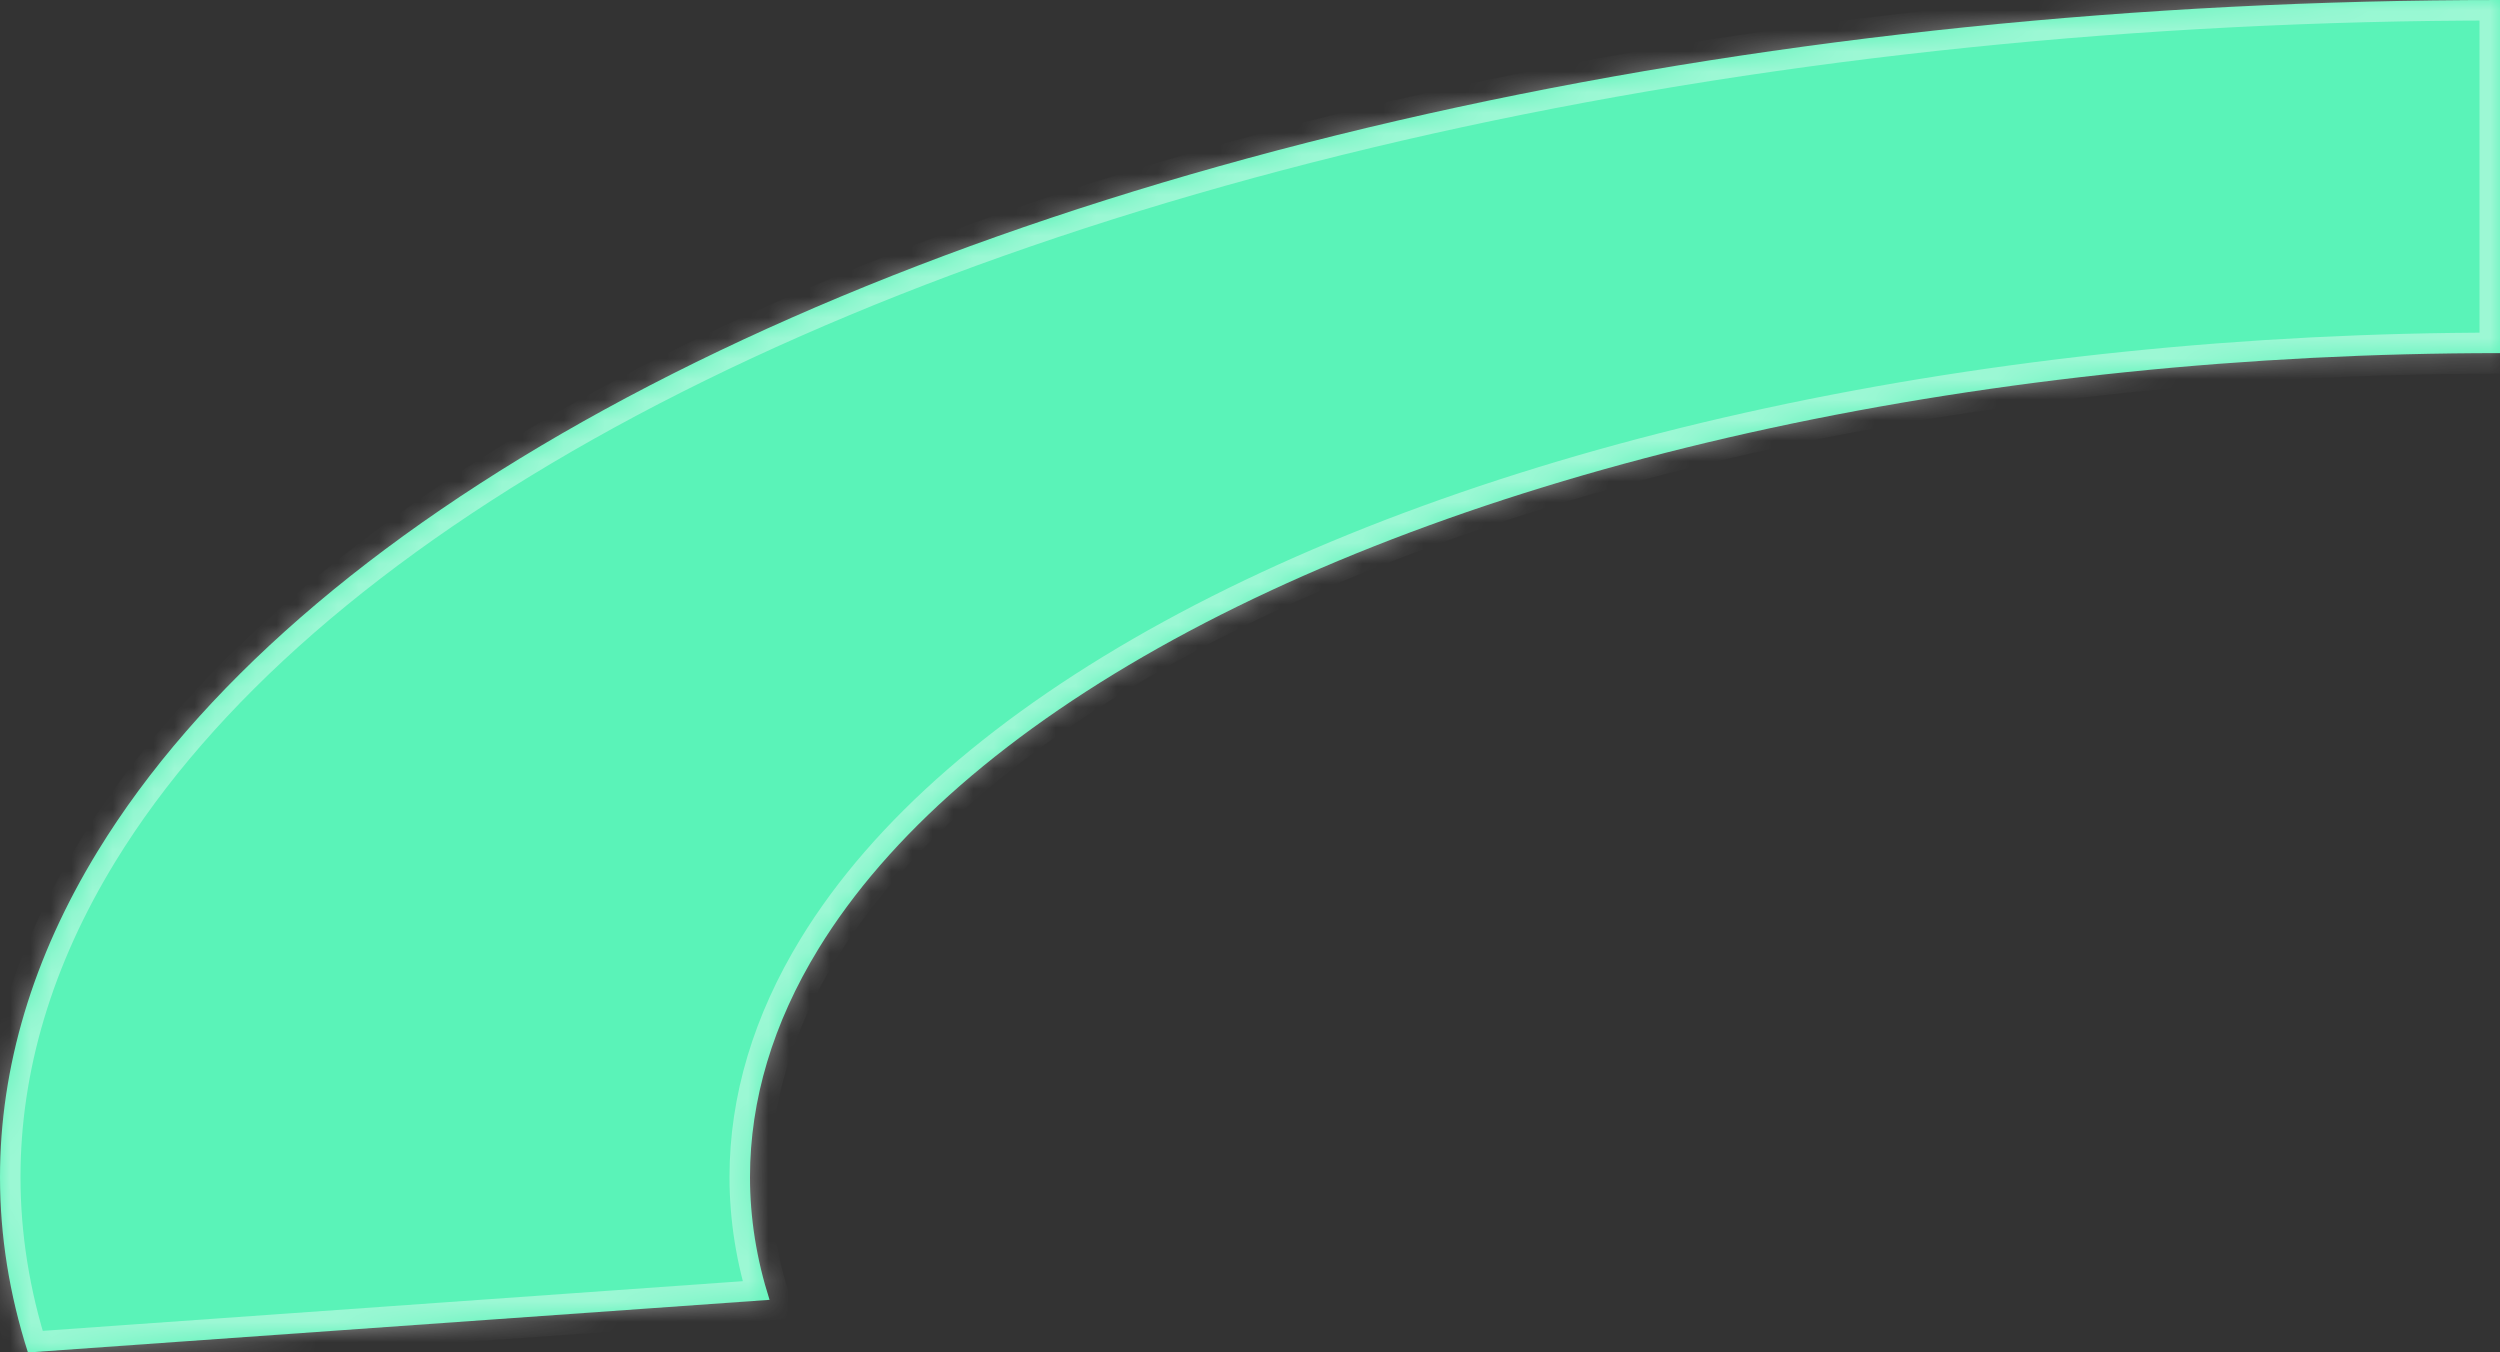 ﻿<?xml version="1.0" encoding="utf-8"?>
<svg version="1.1" xmlns:xlink="http://www.w3.org/1999/xlink" width="122px" height="66px" xmlns="http://www.w3.org/2000/svg">
  <rect width="100%" height="100%" fill="#333333" stroke="none"/>
  <defs>
    <mask fill="white" id="clip68">
      <path d="M 37.554 63.432  C 37.554 63.432  1.363 66  1.363 66  C 0.454 63.161  0.001 60.302  0 57.446  C -0.001 52.079  1.595 46.723  4.768 41.538  C 9.629 33.594  18.074 26.238  29.527 19.972  C 40.981 13.706  55.172 8.678  71.131 5.231  C 87.09 1.784  104.442 0  122 0  C 122 0  122 4.308  122 8.616  C 122 12.924  122 17.232  122 17.232  C 109.709 17.232  97.563 18.481  86.392 20.894  C 75.22 23.306  65.286 26.826  57.269 31.212  C 49.252 35.599  43.34 40.748  39.938 46.308  C 37.719 49.935  36.601 53.68  36.6 57.434  C 36.599 59.437  36.917 61.441  37.554 63.432  Z " fill-rule="evenodd" />
    </mask>
  </defs>
  <g transform="matrix(1 0 0 1 -1357 -551 )">
    <path d="M 37.554 63.432  C 37.554 63.432  1.363 66  1.363 66  C 0.454 63.161  0.001 60.302  0 57.446  C -0.001 52.079  1.595 46.723  4.768 41.538  C 9.629 33.594  18.074 26.238  29.527 19.972  C 40.981 13.706  55.172 8.678  71.131 5.231  C 87.09 1.784  104.442 0  122 0  C 122 0  122 4.308  122 8.616  C 122 12.924  122 17.232  122 17.232  C 109.709 17.232  97.563 18.481  86.392 20.894  C 75.22 23.306  65.286 26.826  57.269 31.212  C 49.252 35.599  43.34 40.748  39.938 46.308  C 37.719 49.935  36.601 53.68  36.6 57.434  C 36.599 59.437  36.917 61.441  37.554 63.432  Z " fill-rule="nonzero" fill="#5af3b8" stroke="none" transform="matrix(1 0 0 1 1357 551 )" />
    <path d="M 37.554 63.432  C 37.554 63.432  1.363 66  1.363 66  C 0.454 63.161  0.001 60.302  0 57.446  C -0.001 52.079  1.595 46.723  4.768 41.538  C 9.629 33.594  18.074 26.238  29.527 19.972  C 40.981 13.706  55.172 8.678  71.131 5.231  C 87.09 1.784  104.442 0  122 0  C 122 0  122 4.308  122 8.616  C 122 12.924  122 17.232  122 17.232  C 109.709 17.232  97.563 18.481  86.392 20.894  C 75.22 23.306  65.286 26.826  57.269 31.212  C 49.252 35.599  43.34 40.748  39.938 46.308  C 37.719 49.935  36.601 53.68  36.6 57.434  C 36.599 59.437  36.917 61.441  37.554 63.432  Z " stroke-width="2" stroke="#ffffff" fill="none" stroke-opacity="0.4" transform="matrix(1 0 0 1 1357 551 )" mask="url(#clip68)" />
  </g>
</svg>